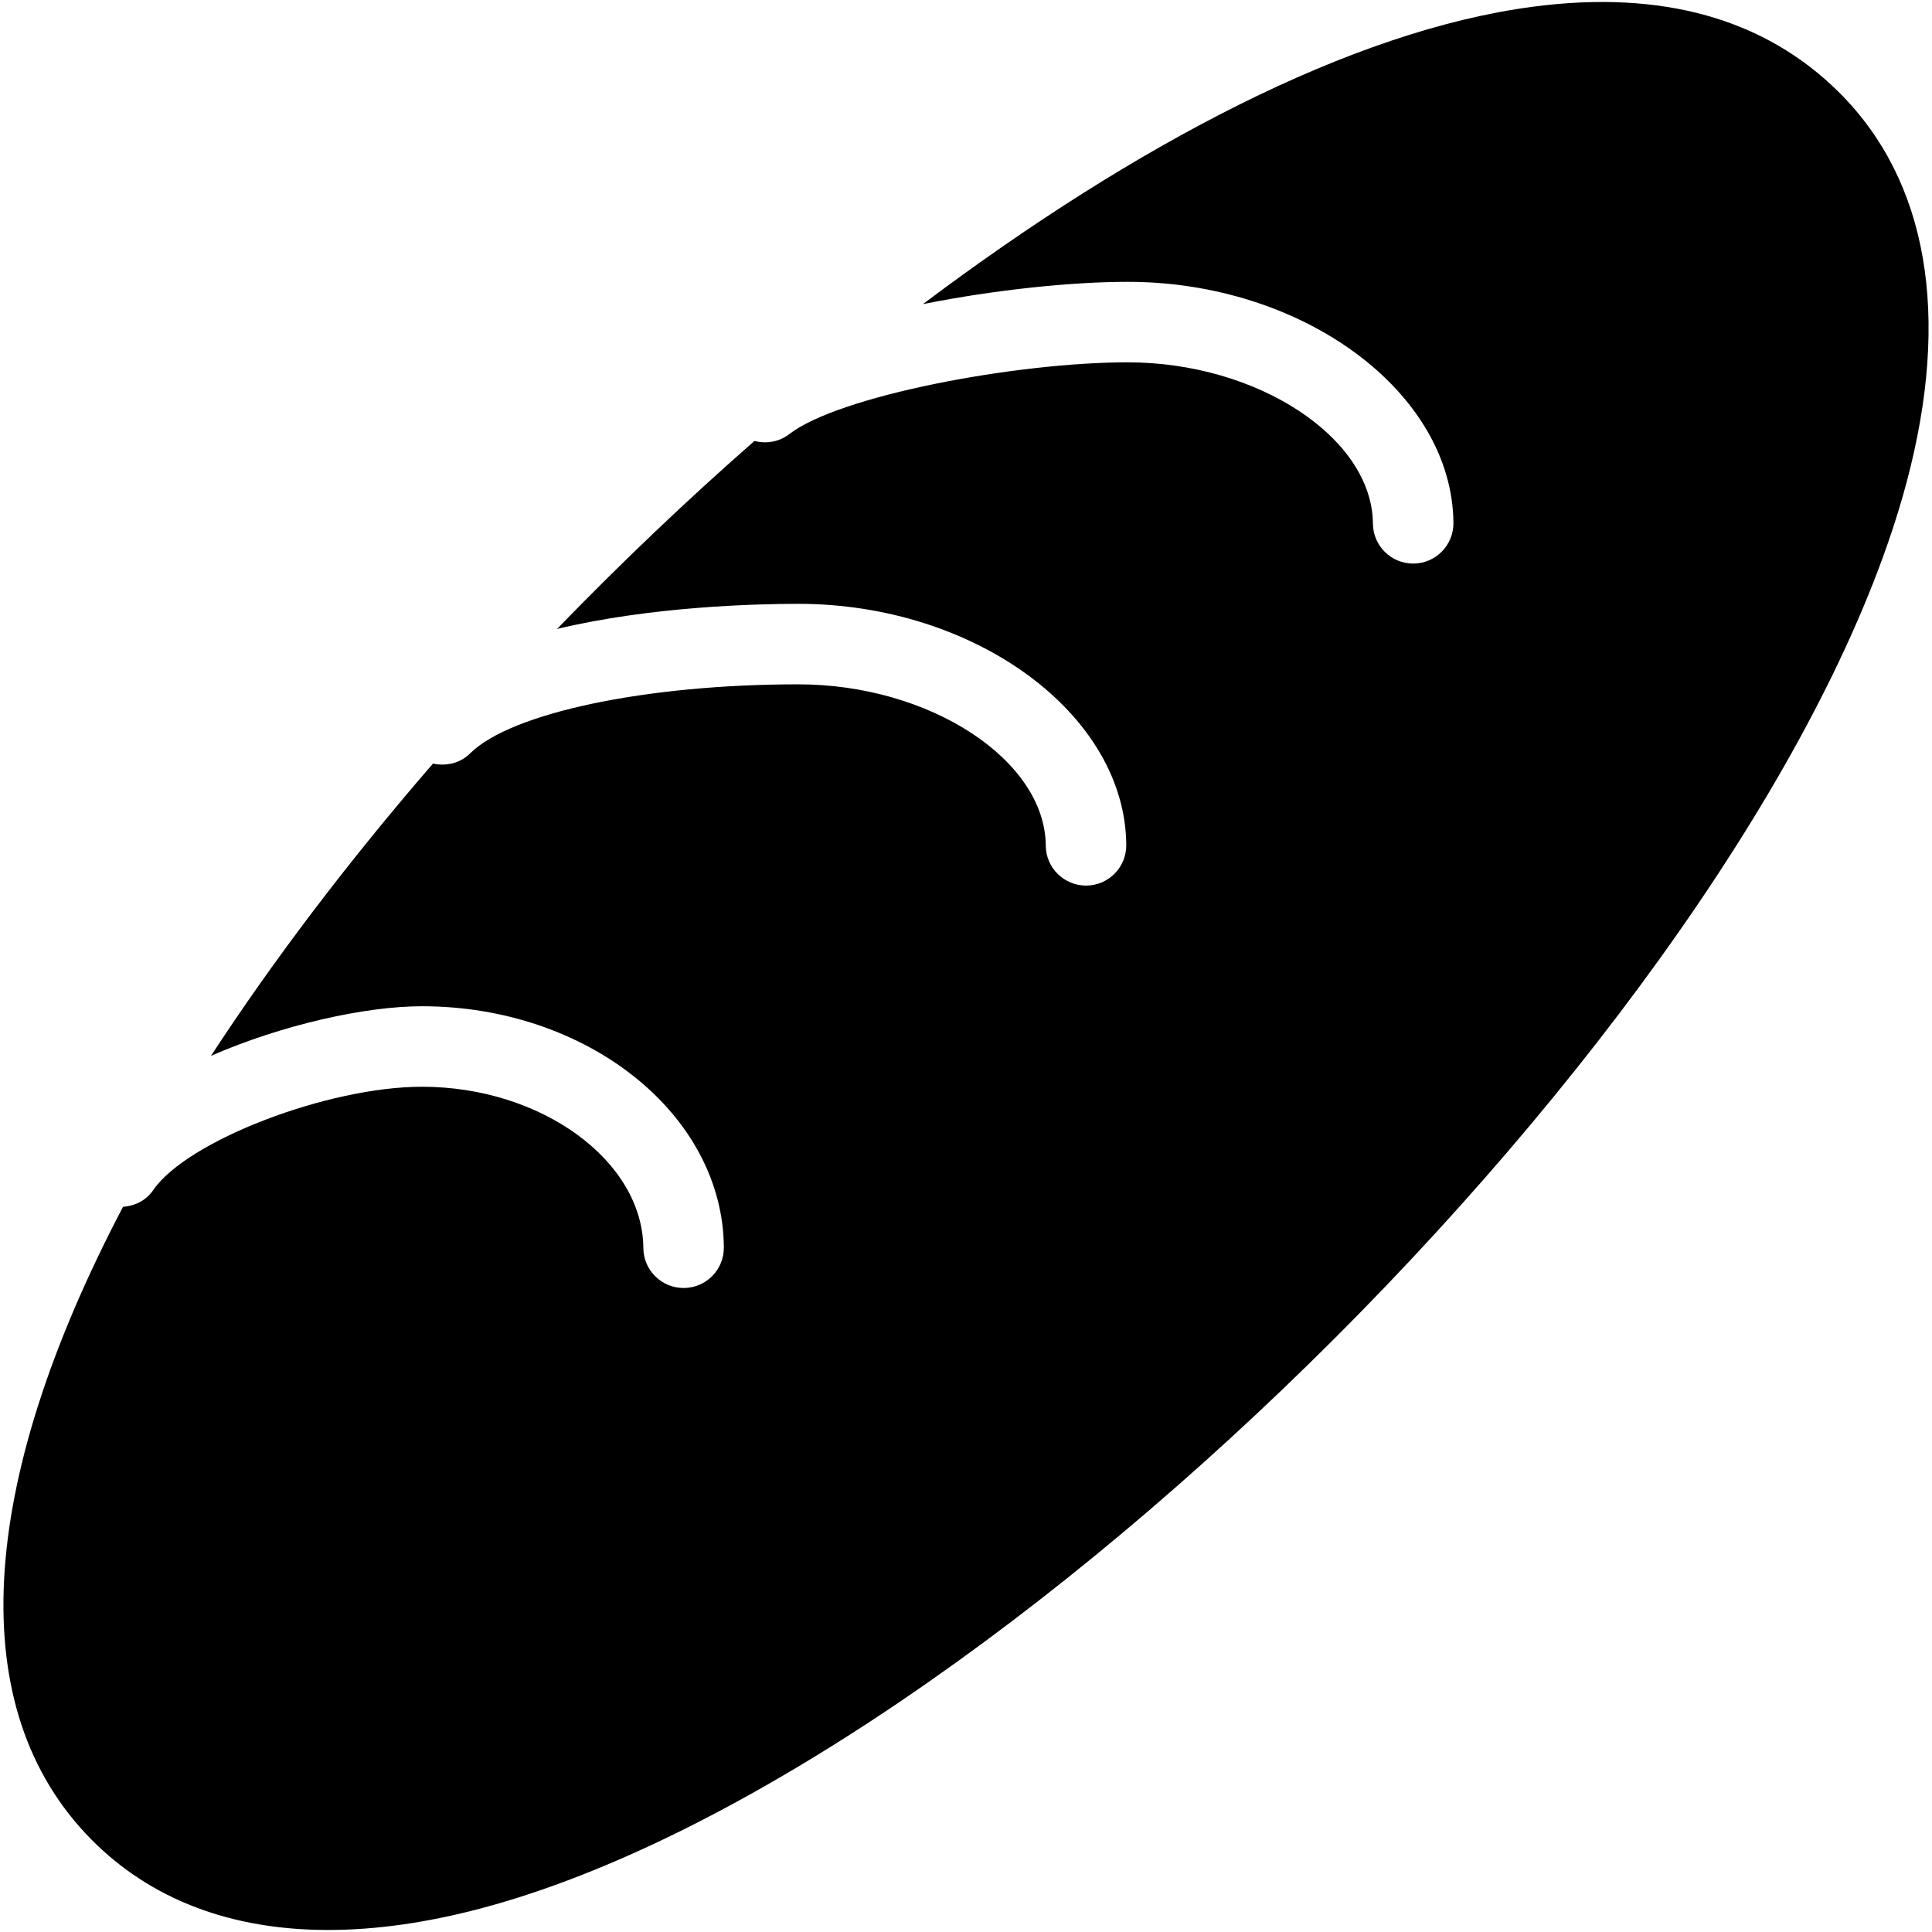 <?xml version="1.0" encoding="iso-8859-1"?>
<!-- Generator: Adobe Illustrator 19.2.1, SVG Export Plug-In . SVG Version: 6.00 Build 0)  -->
<svg version="1.1" xmlns="http://www.w3.org/2000/svg" xmlns:xlink="http://www.w3.org/1999/xlink" x="0px" y="0px"
	 viewBox="0 0 24 24" style="enable-background:new 0 0 24 24;" xml:space="preserve">
<g id="Egg_1_">
</g>
<g id="Easter_Egg_1">
</g>
<g id="Easter_Egg_2">
</g>
<g id="Easter_Egg_3">
</g>
<g id="Eggs_1">
</g>
<g id="Eggs_2_1_">
</g>
<g id="Bunny">
</g>
<g id="Sheep">
</g>
<g id="Bell_Alarm">
</g>
<g id="Calendar">
</g>
<g id="Tulip">
</g>
<g id="Chicken">
</g>
<g id="Chicken_2">
</g>
<g id="Baguette">
	<path d="M22.844,1.146c-0.922-0.916-2.201-1.273-3.798-1.063c-2.258,0.296-4.949,1.716-7.581,3.695
		c0.904-0.181,1.859-0.277,2.543-0.277c2.182,0,4.035,1.372,4.047,2.996c0.002,0.276-0.22,0.502-0.496,0.504
		c-0.001,0-0.003,0-0.003,0c-0.275,0-0.499-0.221-0.501-0.496c-0.008-1.067-1.432-2.004-3.047-2.004
		c-1.378,0-3.59,0.413-4.208,0.895C9.672,5.493,9.516,5.514,9.372,5.478C8.527,6.218,7.706,7.001,6.92,7.813
		c1.169-0.28,2.471-0.312,2.998-0.312c2.196,0,4.062,1.372,4.073,2.996c0.002,0.276-0.22,0.502-0.496,0.504
		c-0.001,0-0.003,0-0.003,0c-0.275,0-0.499-0.221-0.501-0.496c-0.008-1.067-1.444-2.004-3.073-2.004
		c-1.886,0-3.561,0.352-4.074,0.854C5.827,9.373,5.809,9.388,5.79,9.402c-0.12,0.09-0.271,0.114-0.412,0.084
		c-1.041,1.203-1.975,2.431-2.757,3.63c0.889-0.388,1.92-0.616,2.621-0.616c2.056,0,3.738,1.344,3.75,2.996
		c0.002,0.276-0.22,0.502-0.496,0.504c-0.001,0-0.003,0-0.003,0c-0.275,0-0.499-0.221-0.501-0.496
		c-0.008-1.086-1.267-2.004-2.75-2.004c-1.171,0-2.918,0.671-3.338,1.283c-0.089,0.131-0.229,0.198-0.376,0.209
		c-1.824,3.474-1.984,6.251-0.392,7.86c0.737,0.745,1.736,1.123,2.941,1.123c0.586,0,1.222-0.089,1.9-0.269
		C12.371,22.01,21.969,12.41,23.683,5.997C24.238,3.92,23.948,2.243,22.844,1.146z"/>
</g>
<g id="Ham_1_">
</g>
<g id="Bell_2">
</g>
<g id="Bell_3">
</g>
<g id="Bell_4">
</g>
<g id="Easter_celebration">
</g>
<g id="Egg_painting">
</g>
<g id="Easter_willow">
</g>
<g id="Daffodil">
</g>
<g id="Easter_message">
</g>
<g id="Bunny_2">
</g>
<g id="Chicken_3">
</g>
<g id="Tulip_2">
</g>
<g id="Easter_basket">
</g>
<g id="Bread_and_wine">
</g>
<g id="Sheep_2">
</g>
<g id="Candle_Light">
</g>
</svg>
